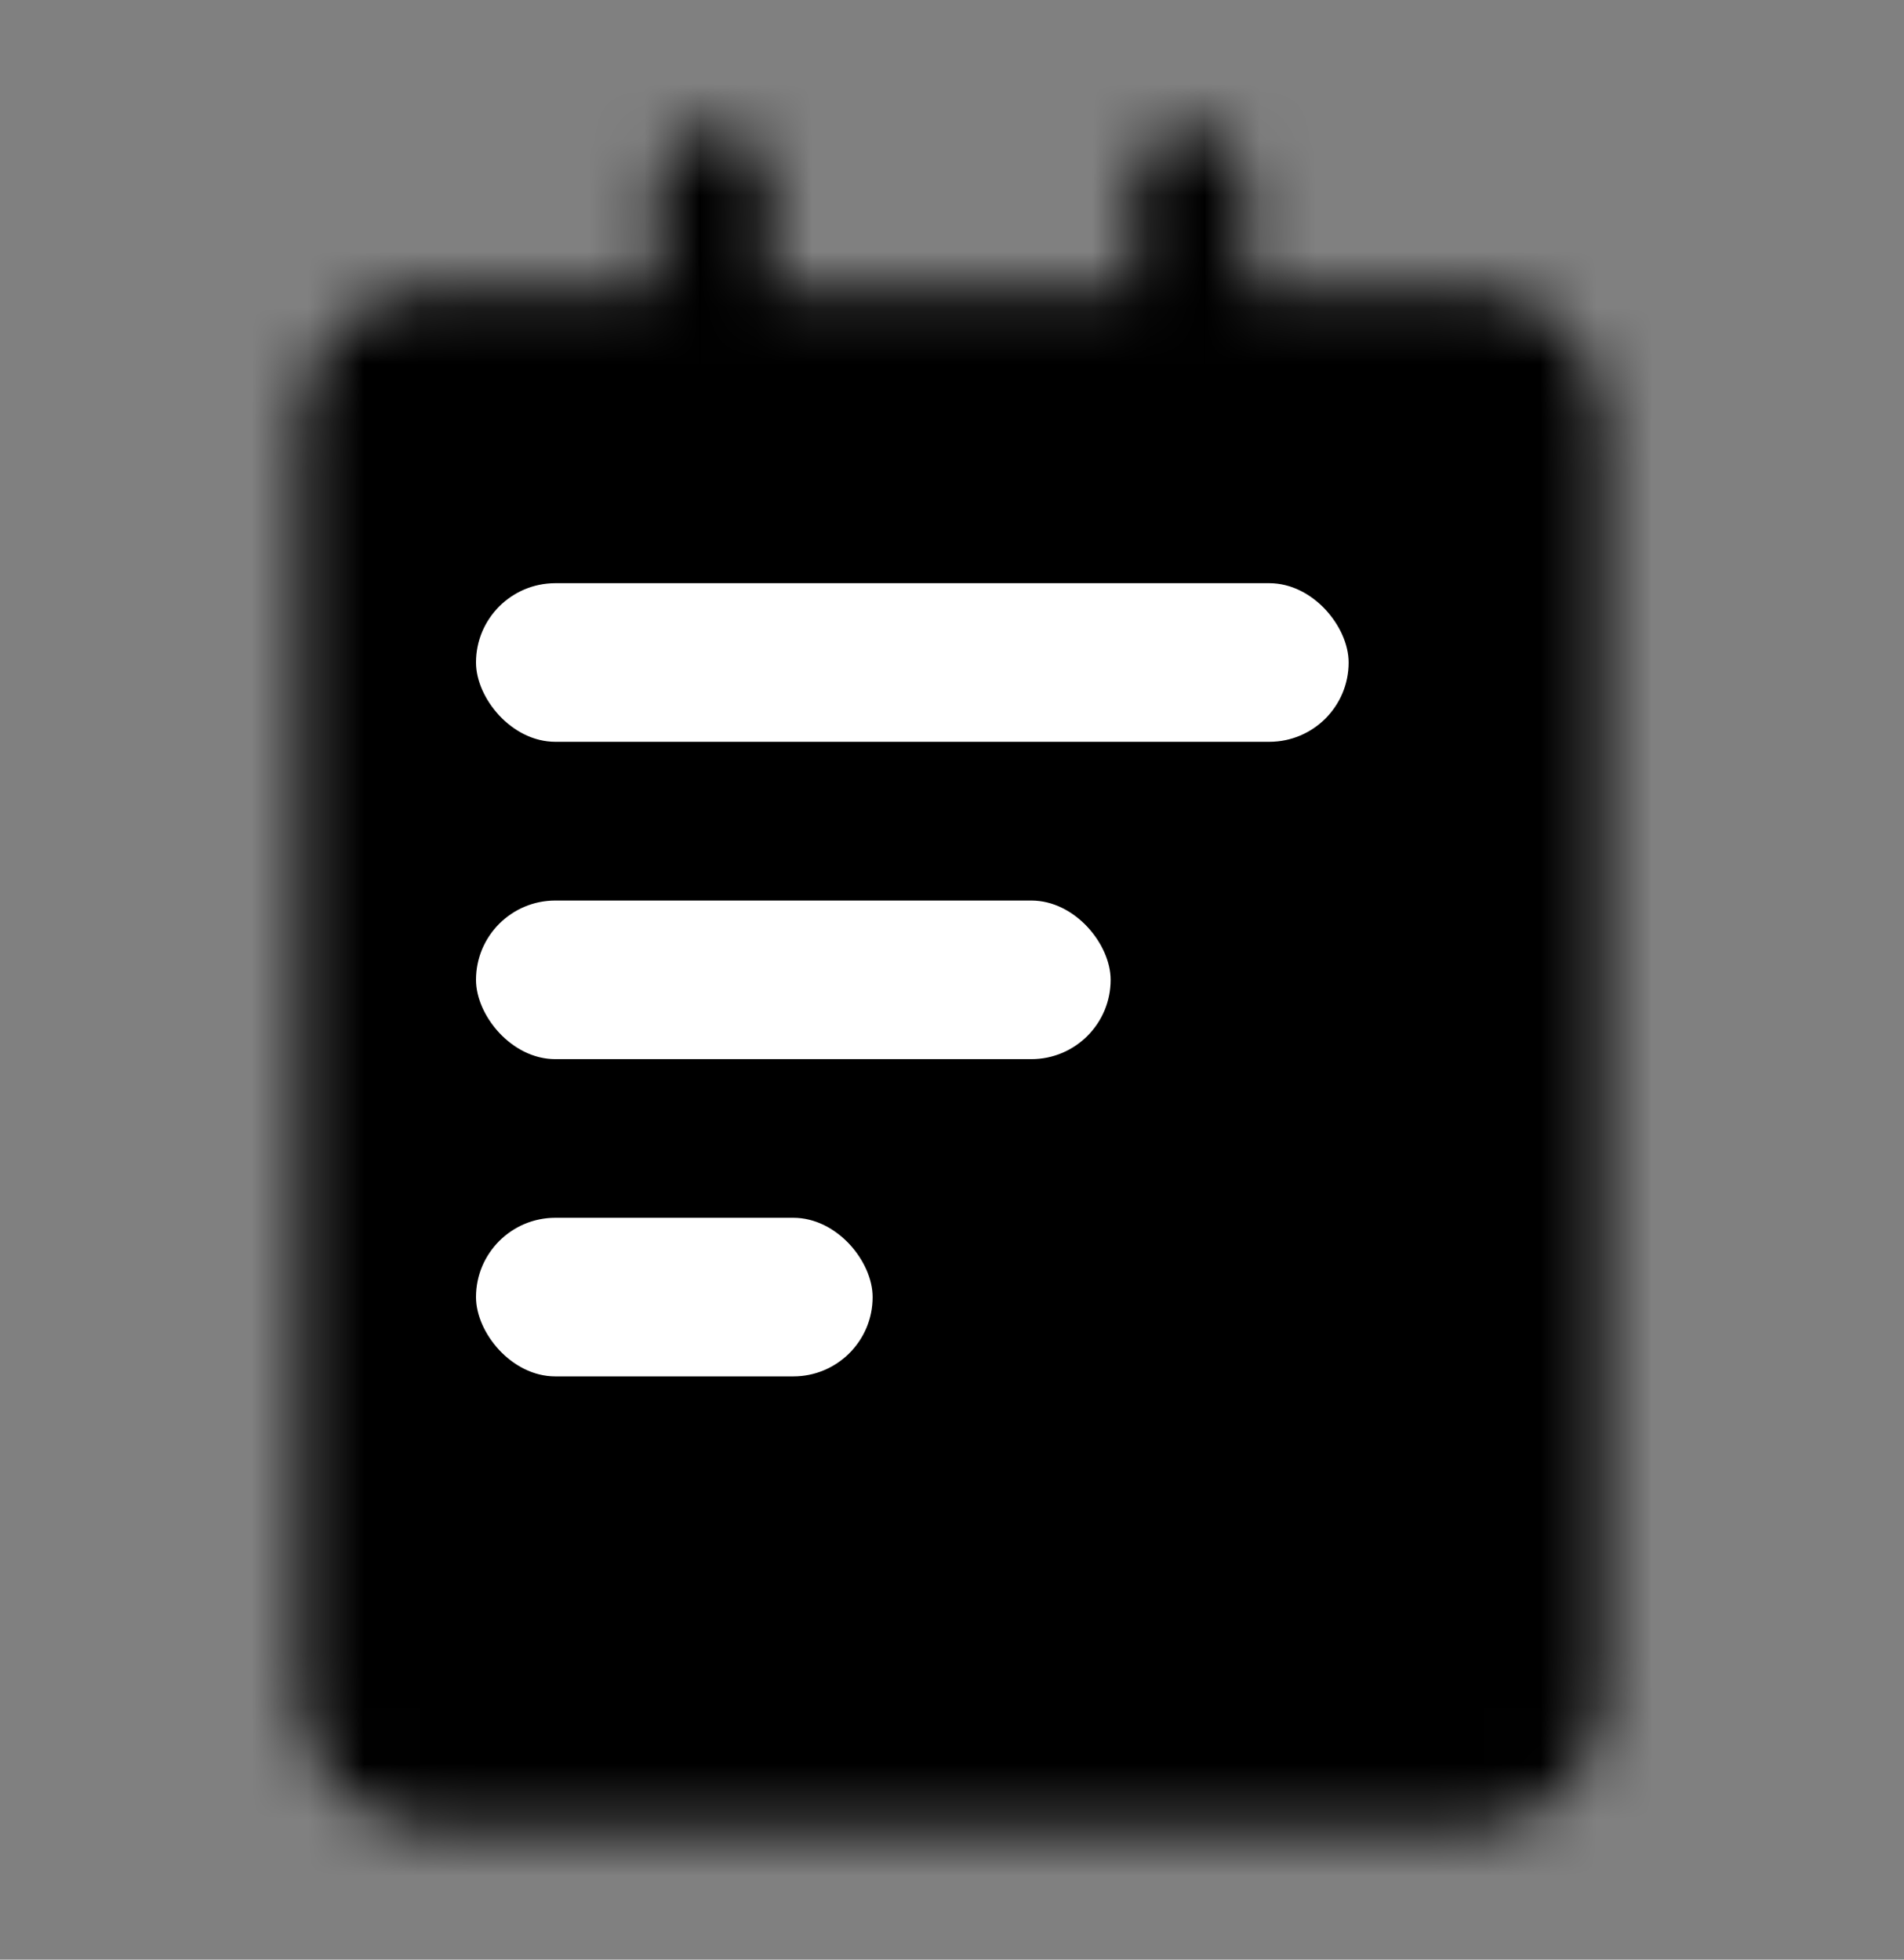 <svg width="34" height="35" viewBox="0 0 34 35" fill="none" xmlns="http://www.w3.org/2000/svg">
<rect x="0" y="0" width="34" height="35" fill="#808080" stroke="none"/>
<mask id="mask0_1367_3820" style="mask-type:alpha" maskUnits="userSpaceOnUse" x="5" y="2" width="24" height="31">
<path d="M26.208 6.168H7.792C7.009 6.168 6.375 6.802 6.375 7.585V30.251C6.375 31.034 7.009 31.668 7.792 31.668H26.208C26.991 31.668 27.625 31.034 27.625 30.251V7.585C27.625 6.802 26.991 6.168 26.208 6.168Z" fill="white" stroke="white" stroke-width="2" stroke-linejoin="round"/>
<path d="M12.75 3.334V7.584M21.25 3.334V7.584" stroke="white" stroke-width="2" stroke-linecap="round" stroke-linejoin="round"/>
<path d="M11.334 13.959H22.667M11.334 19.626H19.834M11.334 25.292H17" stroke="black" stroke-width="2" stroke-linecap="round" stroke-linejoin="round"/>
</mask>
<g mask="url(#mask0_1367_3820)">
<path d="M0 0.5H34V34.5H0V0.5Z" fill="black"/>
<rect x="8.5" y="10.416" width="15.583" height="2.833" rx="1.417" fill="white"/>
<rect x="8.5" y="16.084" width="11.333" height="2.833" rx="1.417" fill="white"/>
<rect x="8.5" y="21.75" width="7.083" height="2.833" rx="1.417" fill="white"/>
</g>
</svg>
